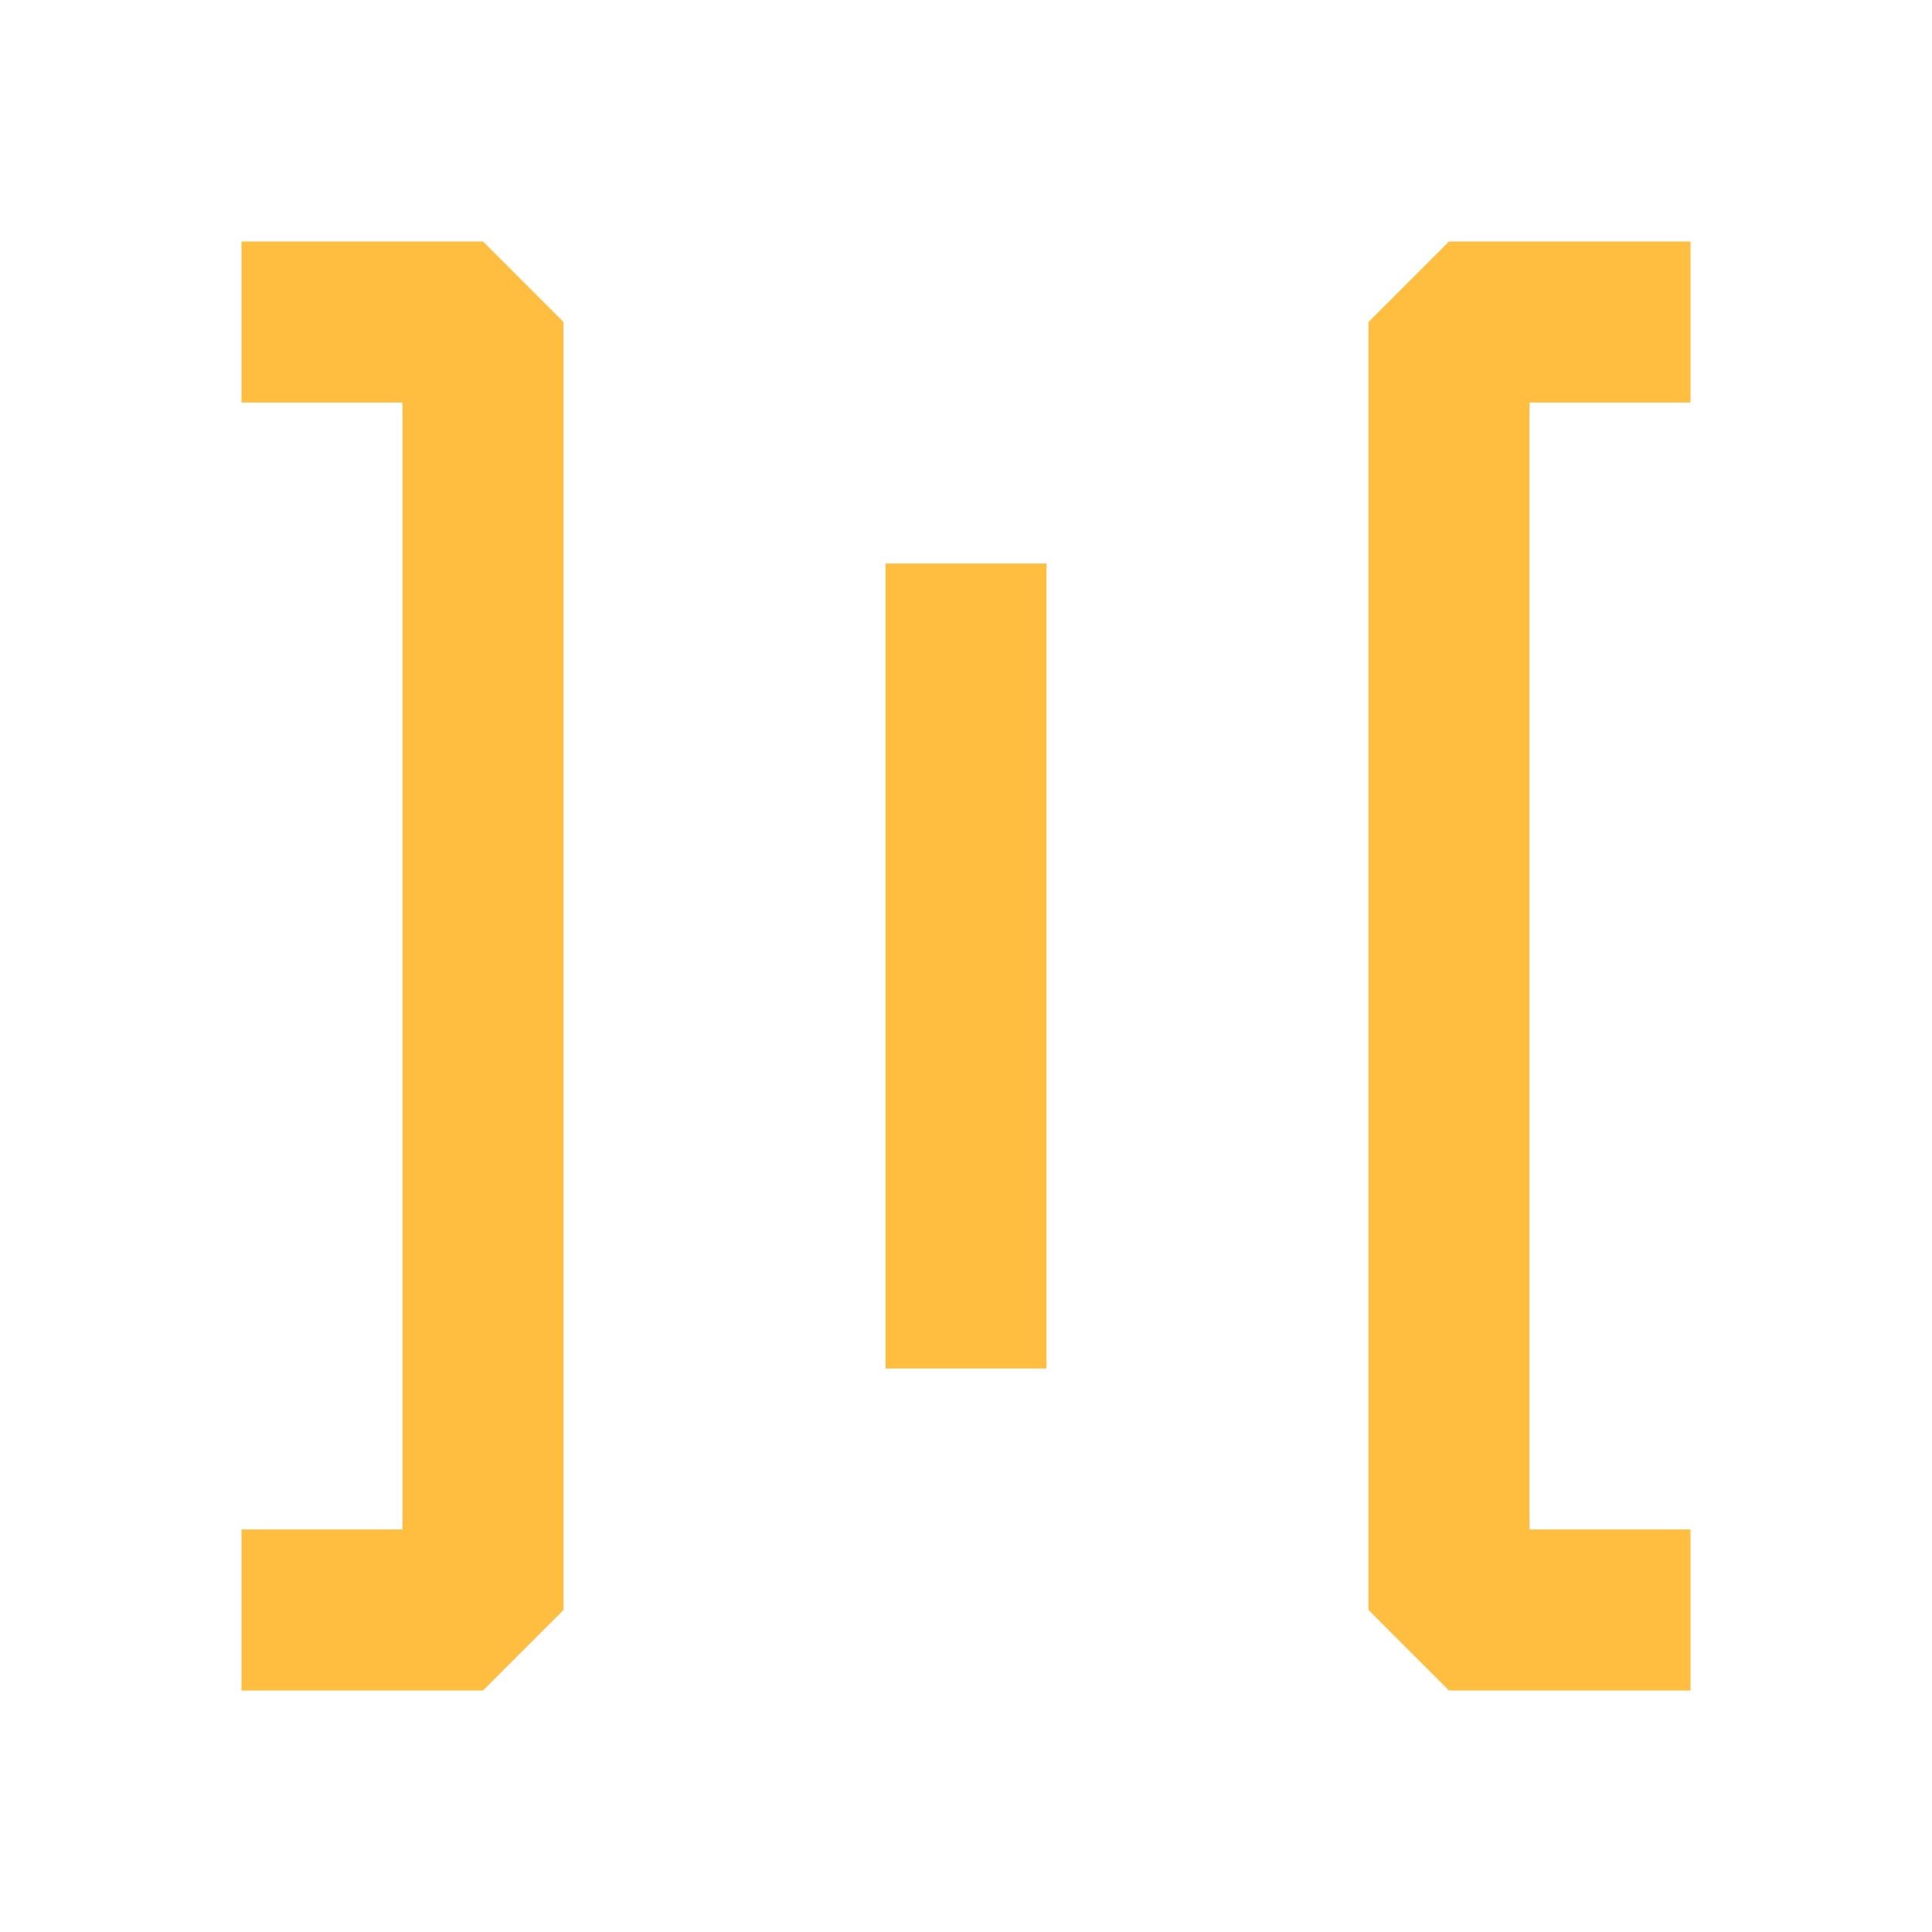 <?xml version="1.0" encoding="UTF-8"?><svg width="24" height="24" viewBox="0 0 48 48" fill="none" xmlns="http://www.w3.org/2000/svg"><path d="M6 40H12L12 8H6" stroke="#ffbe40" stroke-width="4" stroke-linecap="butt" stroke-linejoin="bevel"/><path d="M24 34V14" stroke="#ffbe40" stroke-width="4" stroke-linecap="butt"/><path d="M42 40H36V8H42" stroke="#ffbe40" stroke-width="4" stroke-linecap="butt" stroke-linejoin="bevel"/></svg>